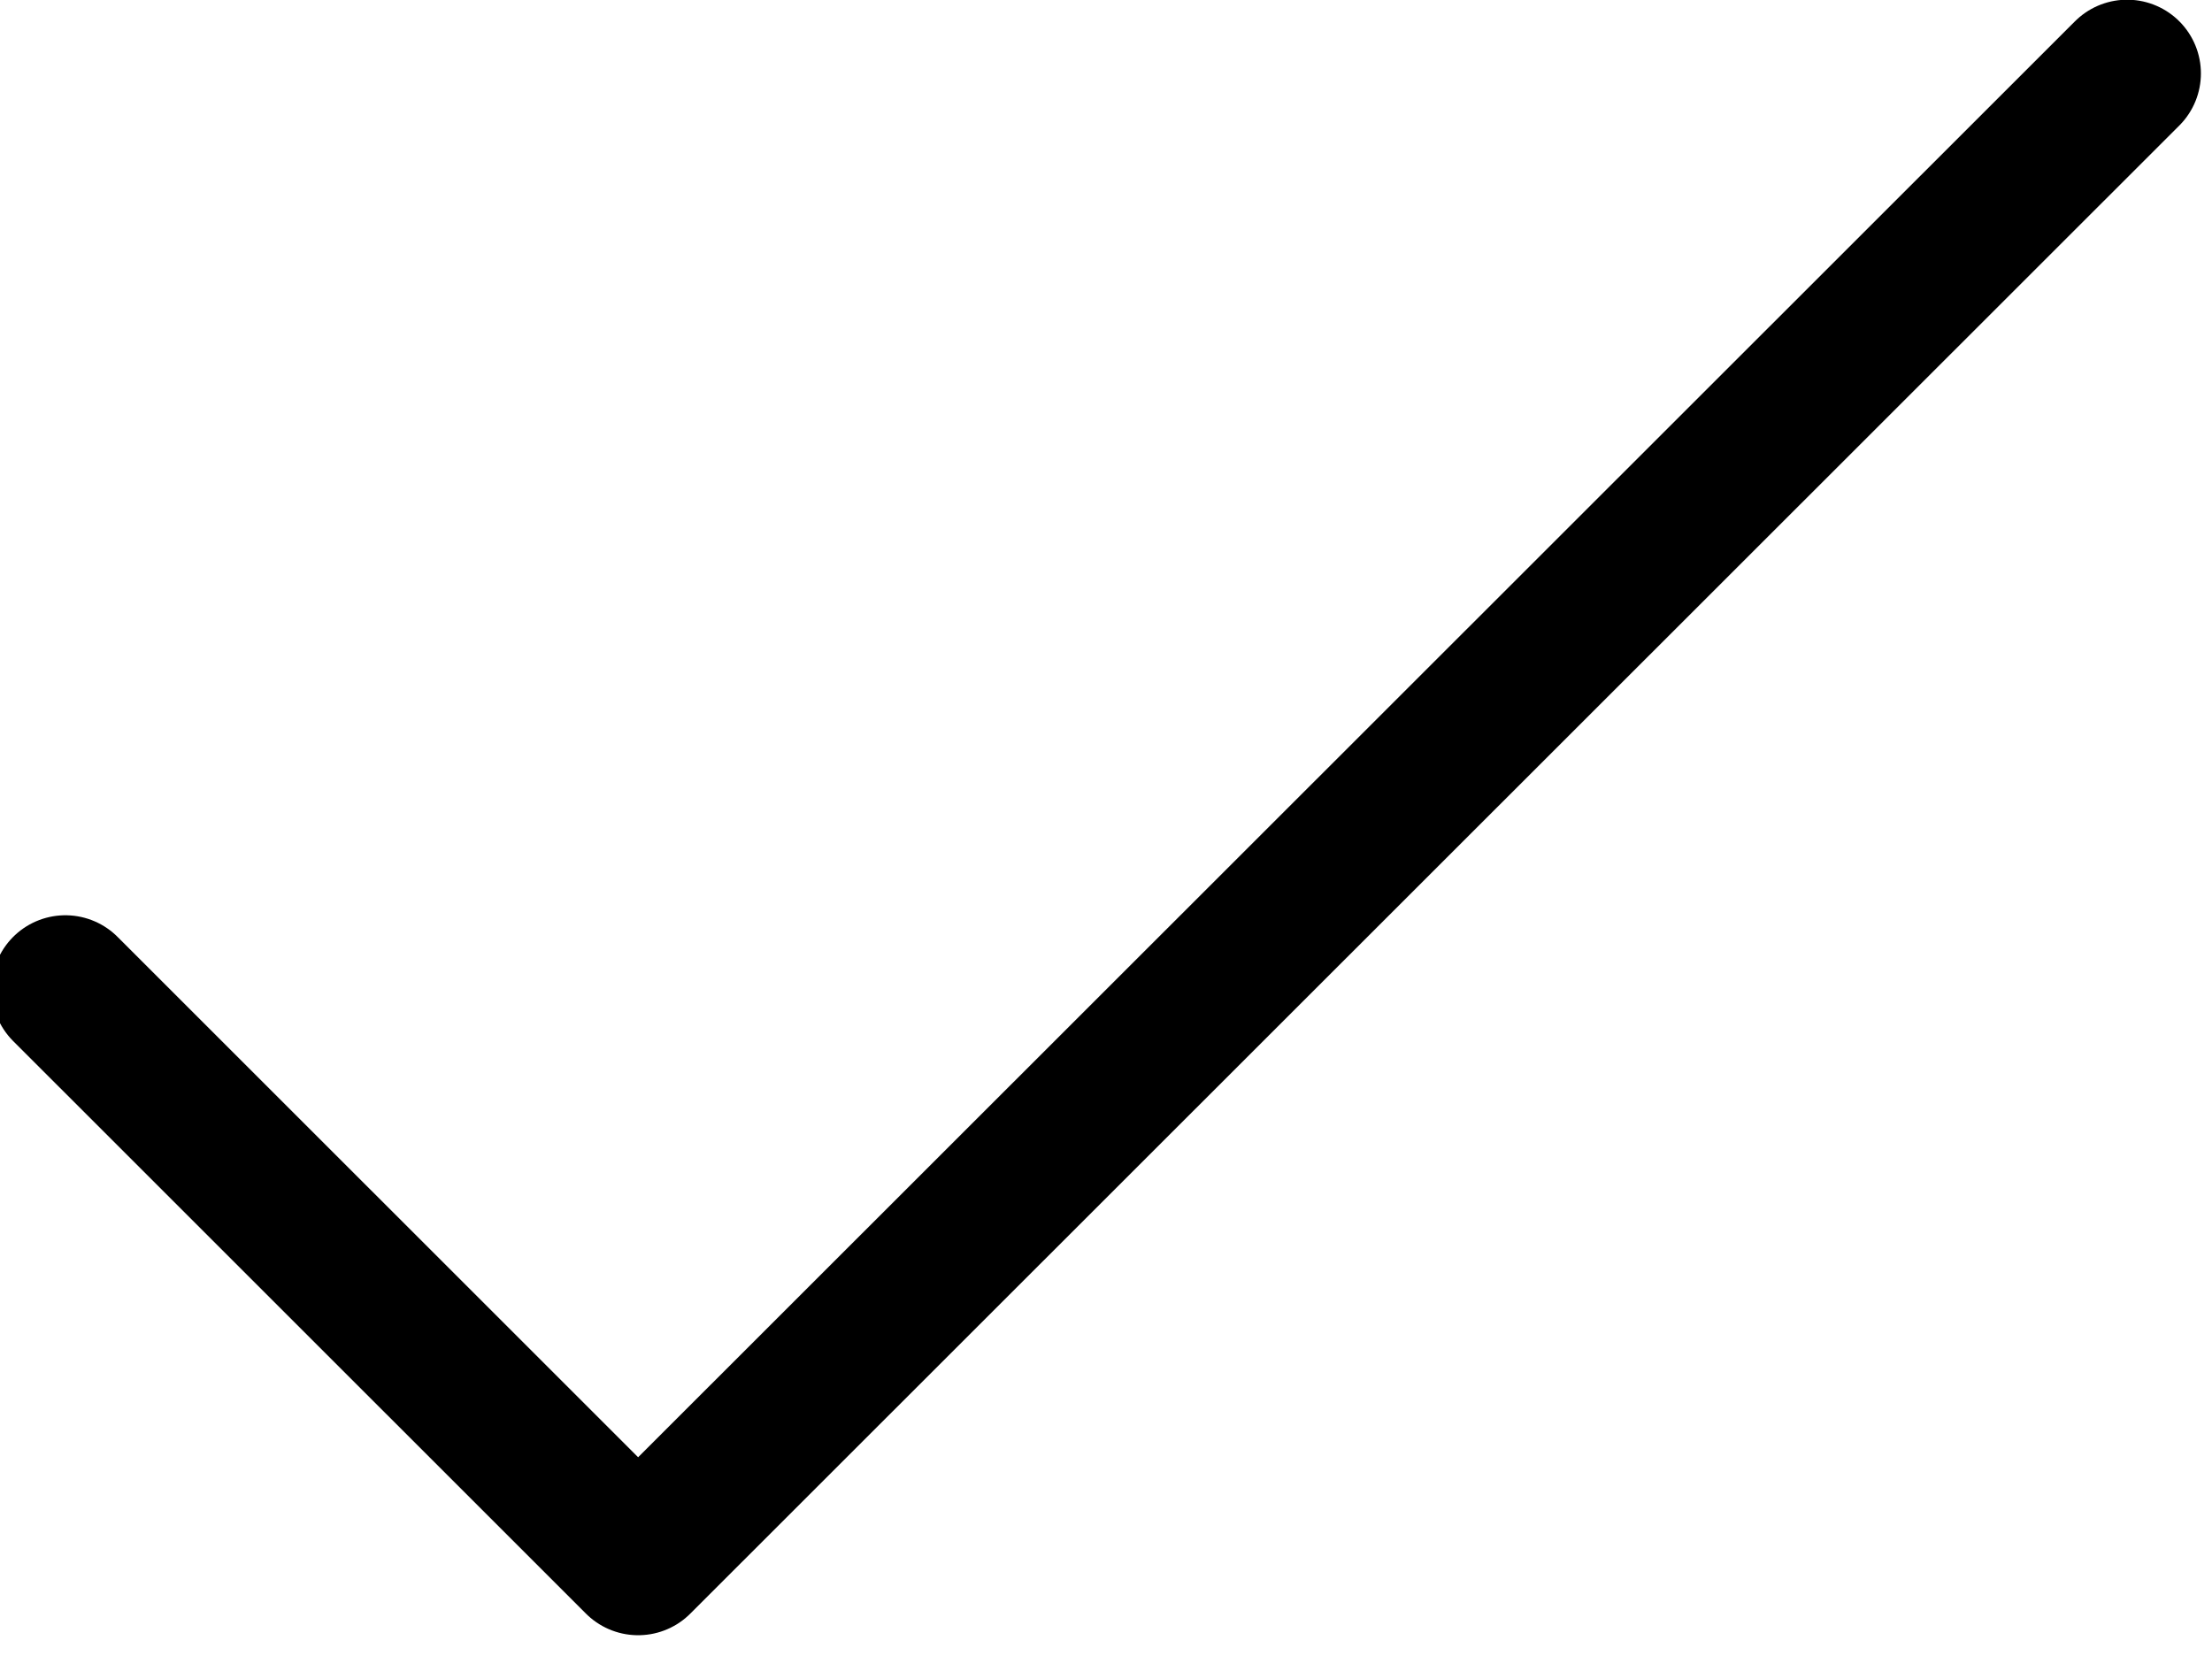 <?xml version="1.0" encoding="UTF-8" standalone="no"?>
<!DOCTYPE svg PUBLIC "-//W3C//DTD SVG 1.1//EN" "http://www.w3.org/Graphics/SVG/1.1/DTD/svg11.dtd">
<svg width="100%" height="100%" viewBox="0 0 45 34" version="1.1" xmlns="http://www.w3.org/2000/svg" xmlns:xlink="http://www.w3.org/1999/xlink" xml:space="preserve" xmlns:serif="http://www.serif.com/" style="fill-rule:evenodd;clip-rule:evenodd;stroke-linecap:round;stroke-linejoin:round;stroke-miterlimit:1.5;">
    <g transform="matrix(1,0,0,1,-534.5,-1182.91)">
        <g transform="matrix(0.943,0,0,1,887.397,0)">
            <g transform="matrix(1.061,0,0,1,-951.063,7.354)">
                <path d="M545,1195.68L556.646,1207.33L586.922,1177.05" style="fill:none;stroke:black;stroke-width:3px;"/>
            </g>
        </g>
    </g>
</svg>
